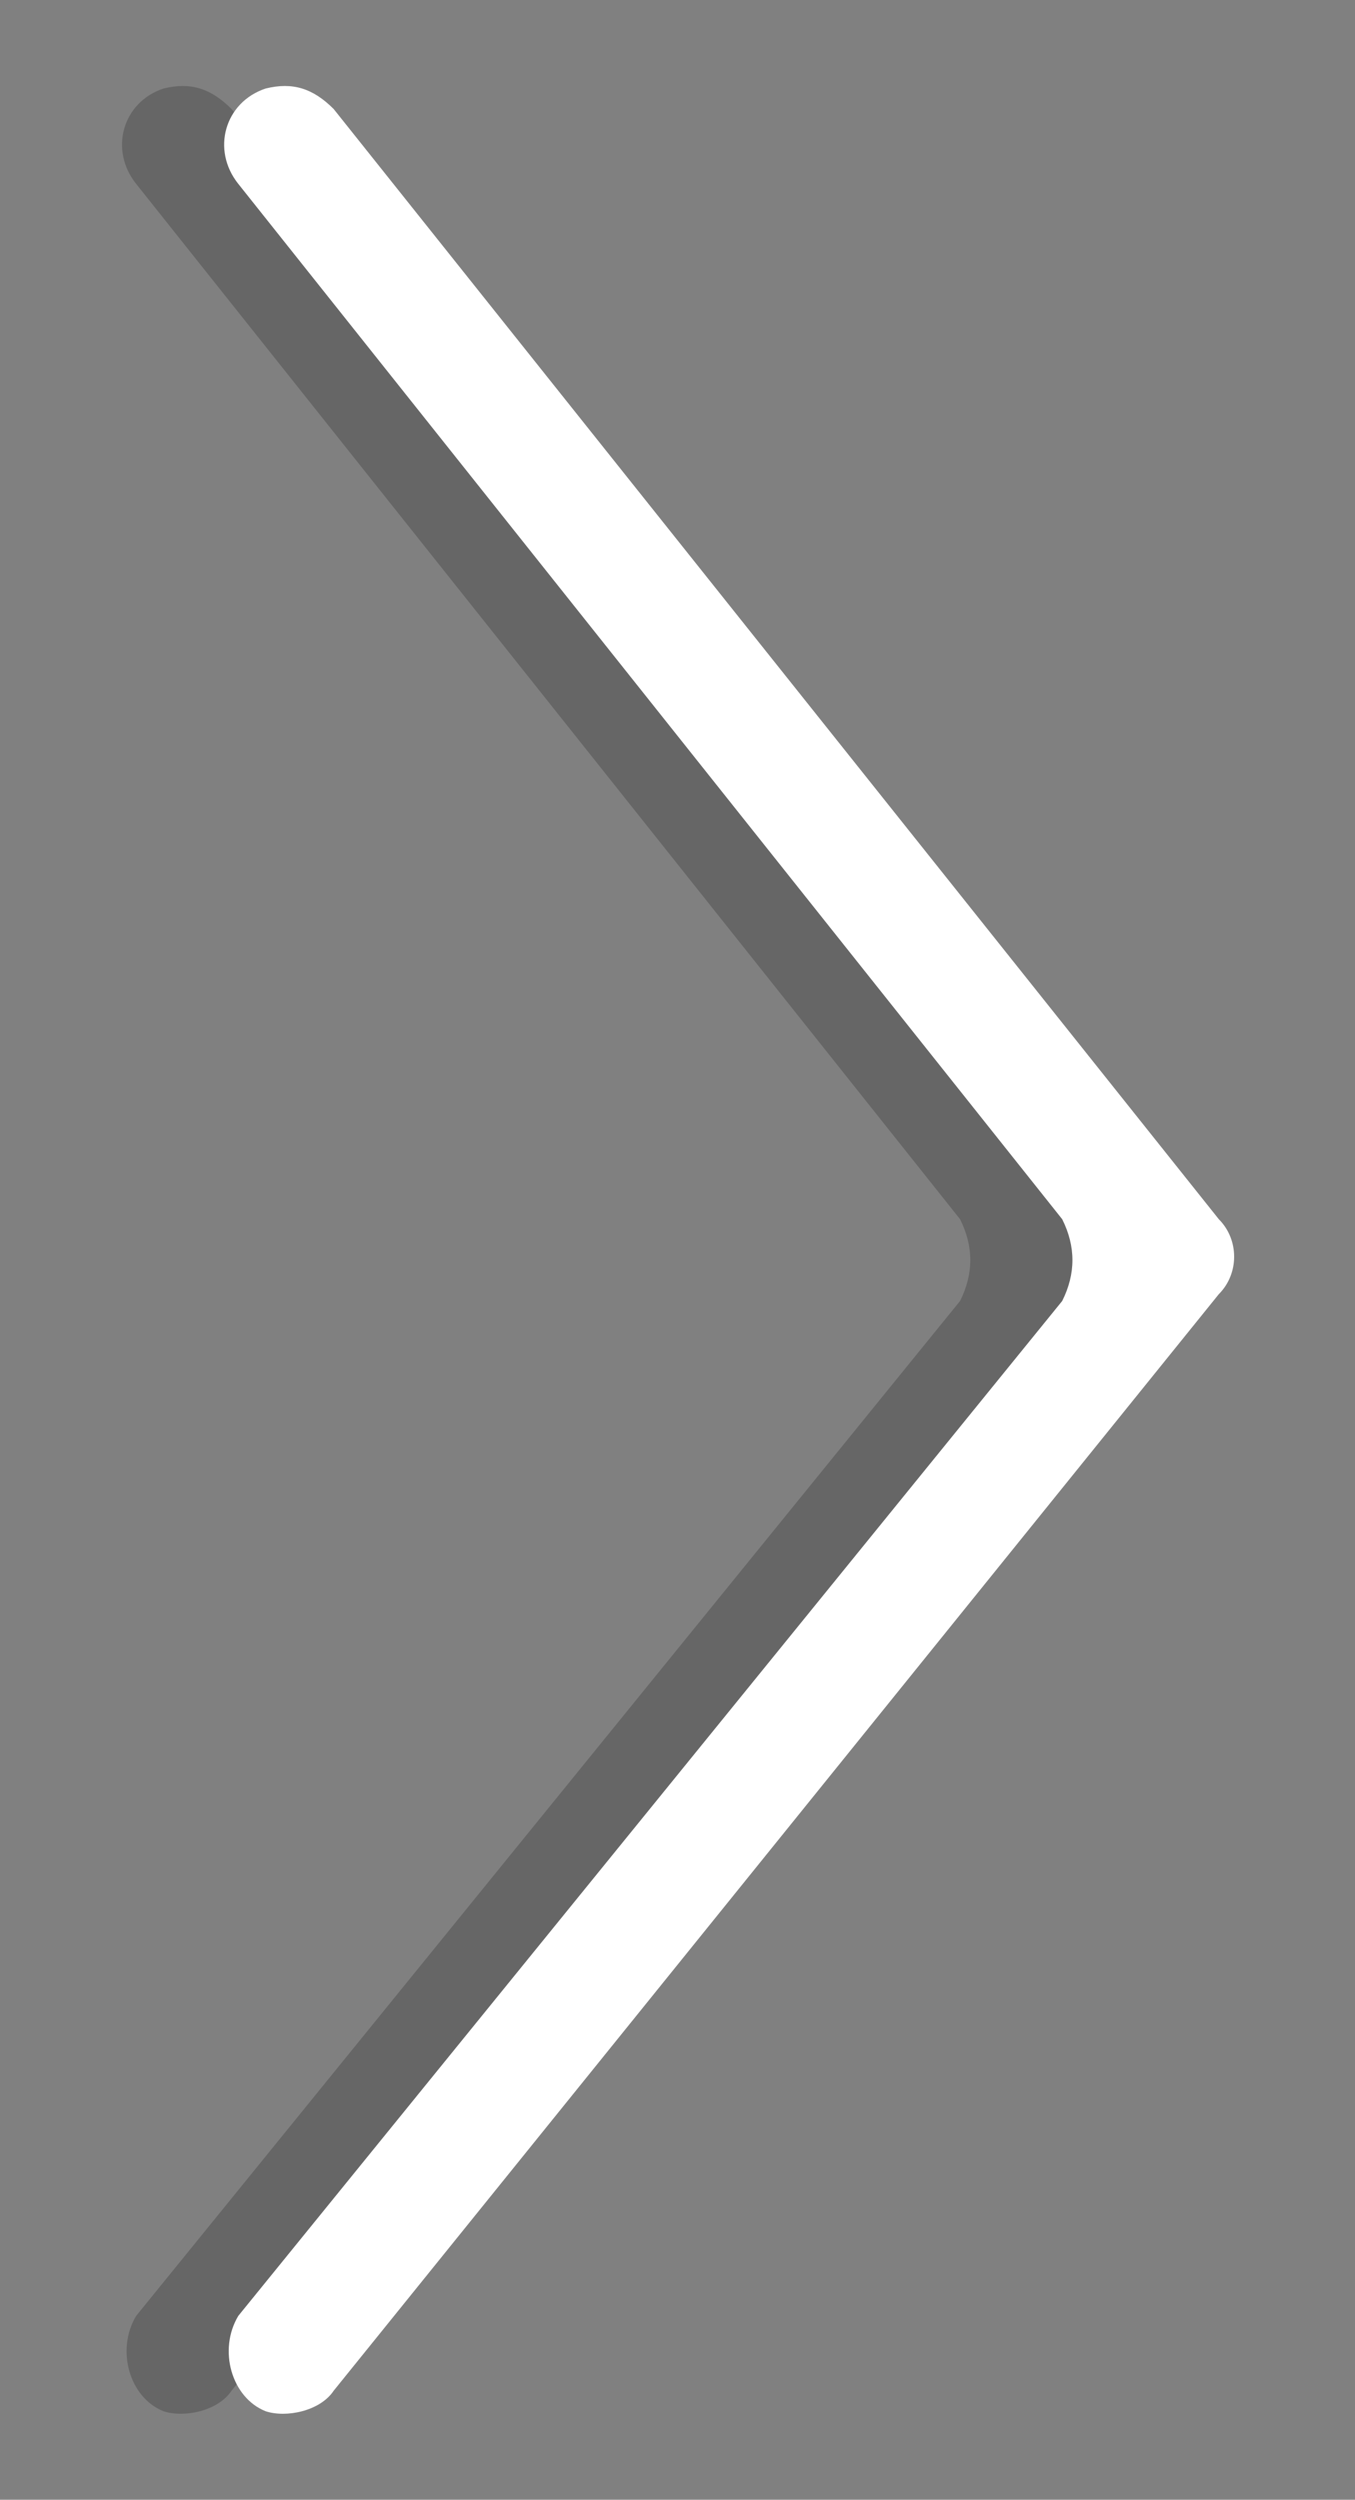 <?xml version="1.0" encoding="utf-8"?>
<!-- Generator: Adobe Illustrator 22.0.1, SVG Export Plug-In . SVG Version: 6.00 Build 0)  -->
<svg version="1.1" id="圖層_1" xmlns="http://www.w3.org/2000/svg" xmlns:xlink="http://www.w3.org/1999/xlink" x="0px" y="0px"
	 viewBox="0 0 19.9 36.7" style="enable-background:new 0 0 19.9 36.7;" xml:space="preserve">
<rect x="0" y="0" width="19.9" height="36.7" fill="#808080" stroke="none"/>
<style type="text/css">
	.st0{opacity:0.2;}
	.st1{fill:#FFFFFF;}
</style>
<g>
	<g class="st0">
		<path d="M14.1,17.9L2,2.7C1.6,2.2,1.8,1.5,2.4,1.3l0,0c0.4-0.1,0.7,0,1,0.3l13,16.3c0.3,0.3,0.3,0.8,0,1.1l-13,16.1
			c-0.2,0.3-0.7,0.4-1,0.3l0,0C1.9,35.2,1.7,34.5,2,34l12.1-14.9C14.3,18.7,14.3,18.3,14.1,17.9z"/>
	</g>
	<g>
		<path class="st1" d="M15.6,17.9L3.5,2.7C3.1,2.2,3.3,1.5,3.9,1.3l0,0c0.4-0.1,0.7,0,1,0.3l13,16.3c0.3,0.3,0.3,0.8,0,1.1l-13,16.1
			c-0.2,0.3-0.7,0.4-1,0.3l0,0c-0.5-0.2-0.7-0.9-0.4-1.4l12.1-14.9C15.8,18.7,15.8,18.3,15.6,17.9z"/>
	</g>
</g>
</svg>
